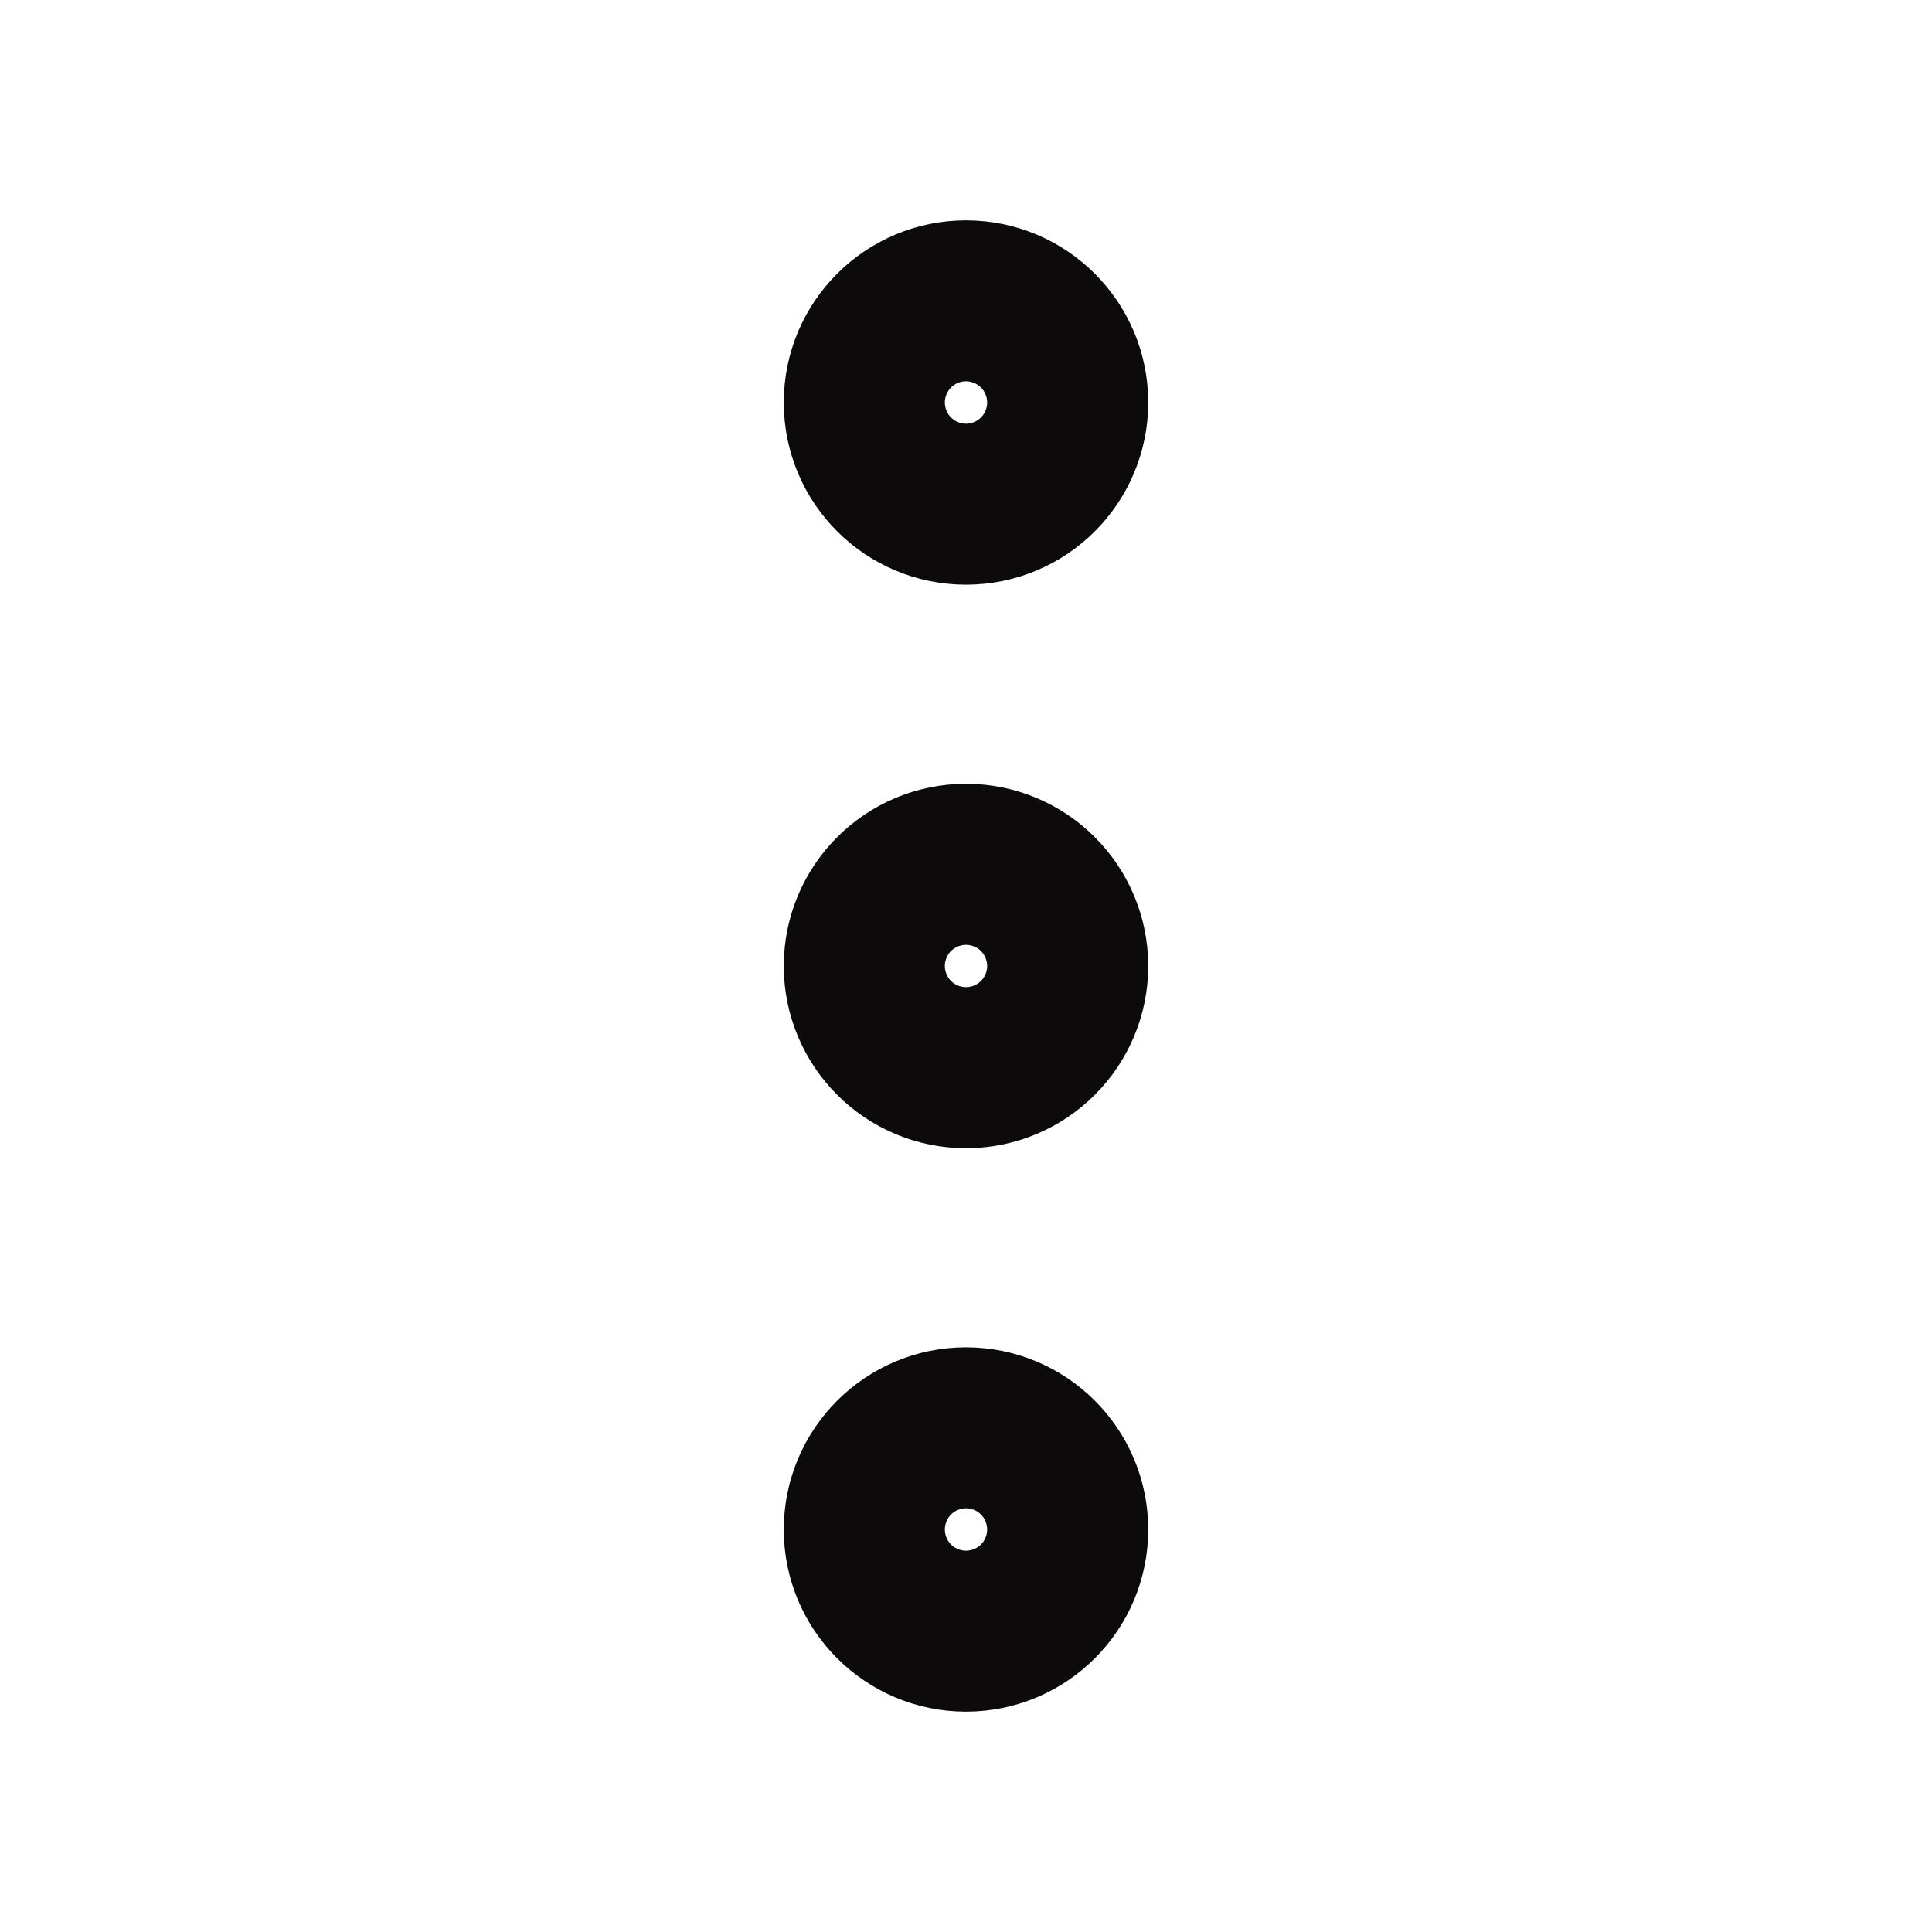 <svg width="19" height="19" viewBox="0 0 19 19" fill="none" xmlns="http://www.w3.org/2000/svg">
<path d="M9.5 10.292C9.937 10.292 10.292 9.937 10.292 9.5C10.292 9.063 9.937 8.708 9.5 8.708C9.063 8.708 8.708 9.063 8.708 9.5C8.708 9.937 9.063 10.292 9.5 10.292Z" stroke="#0D0A0B" stroke-width="2" stroke-linecap="round" stroke-linejoin="round"/>
<path d="M9.5 4.75C9.937 4.75 10.292 4.396 10.292 3.958C10.292 3.521 9.937 3.167 9.5 3.167C9.063 3.167 8.708 3.521 8.708 3.958C8.708 4.396 9.063 4.75 9.5 4.75Z" stroke="#0D0A0B" stroke-width="2" stroke-linecap="round" stroke-linejoin="round"/>
<path d="M9.5 15.833C9.937 15.833 10.292 15.479 10.292 15.042C10.292 14.604 9.937 14.25 9.5 14.25C9.063 14.25 8.708 14.604 8.708 15.042C8.708 15.479 9.063 15.833 9.5 15.833Z" stroke="#0D0A0B" stroke-width="2" stroke-linecap="round" stroke-linejoin="round"/>
</svg>
